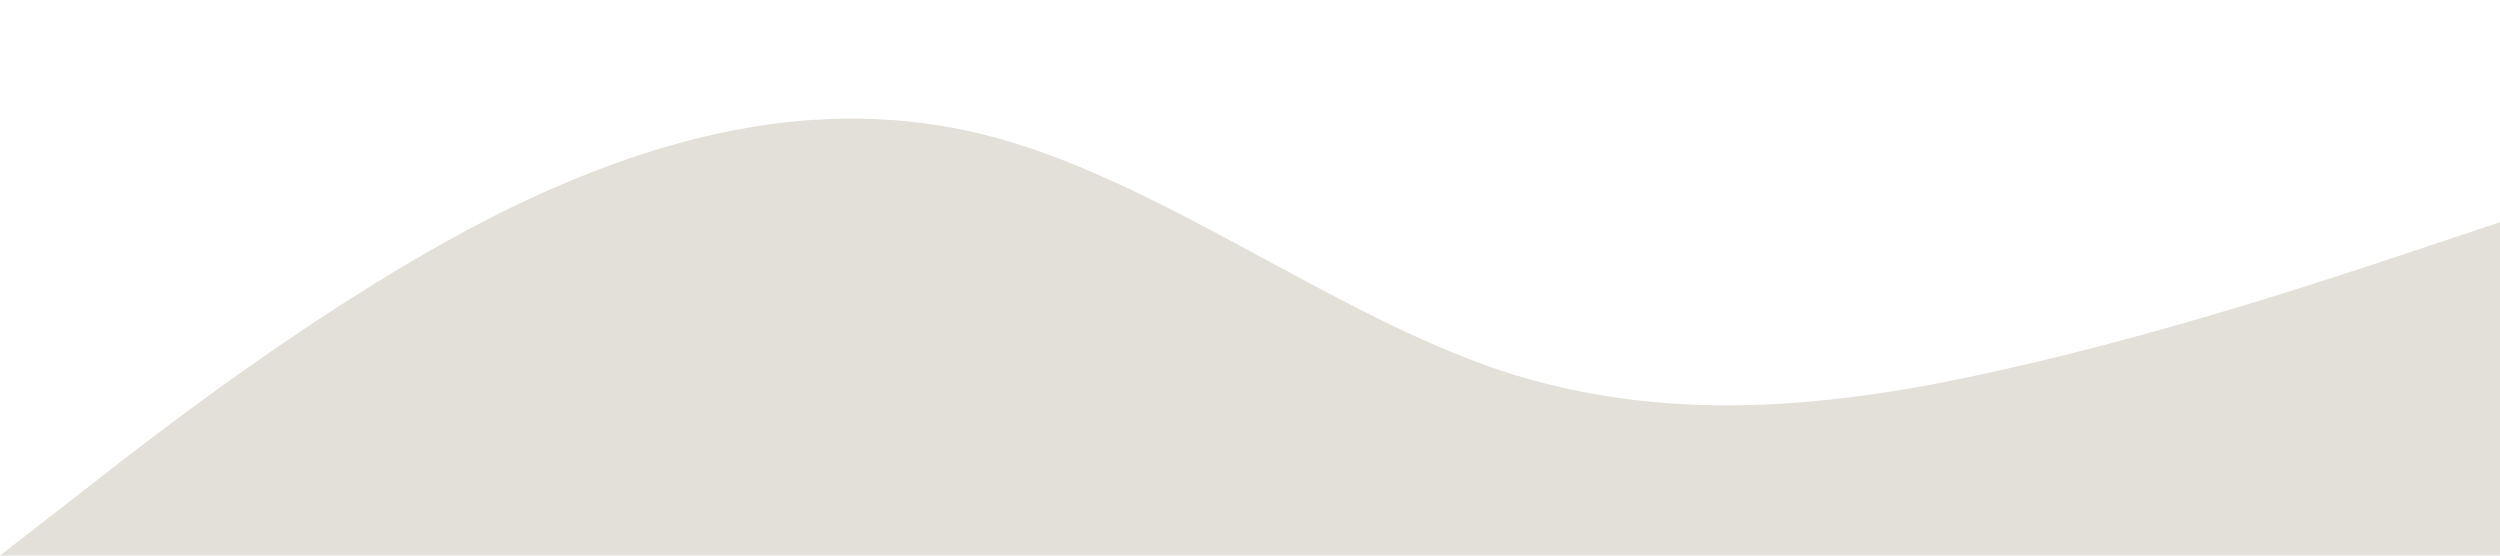 <?xml version="1.0" standalone="no"?><svg xmlns="http://www.w3.org/2000/svg" viewBox="0 0 1440 320"><path fill="#E3E0D9" fill-opacity="1" d="M0,320L48,282.7C96,245,192,171,288,122.7C384,75,480,53,576,80C672,107,768,181,864,213.3C960,245,1056,235,1152,213.3C1248,192,1344,160,1392,144L1440,128L1440,320L1392,320C1344,320,1248,320,1152,320C1056,320,960,320,864,320C768,320,672,320,576,320C480,320,384,320,288,320C192,320,96,320,48,320L0,320Z"></path></svg>